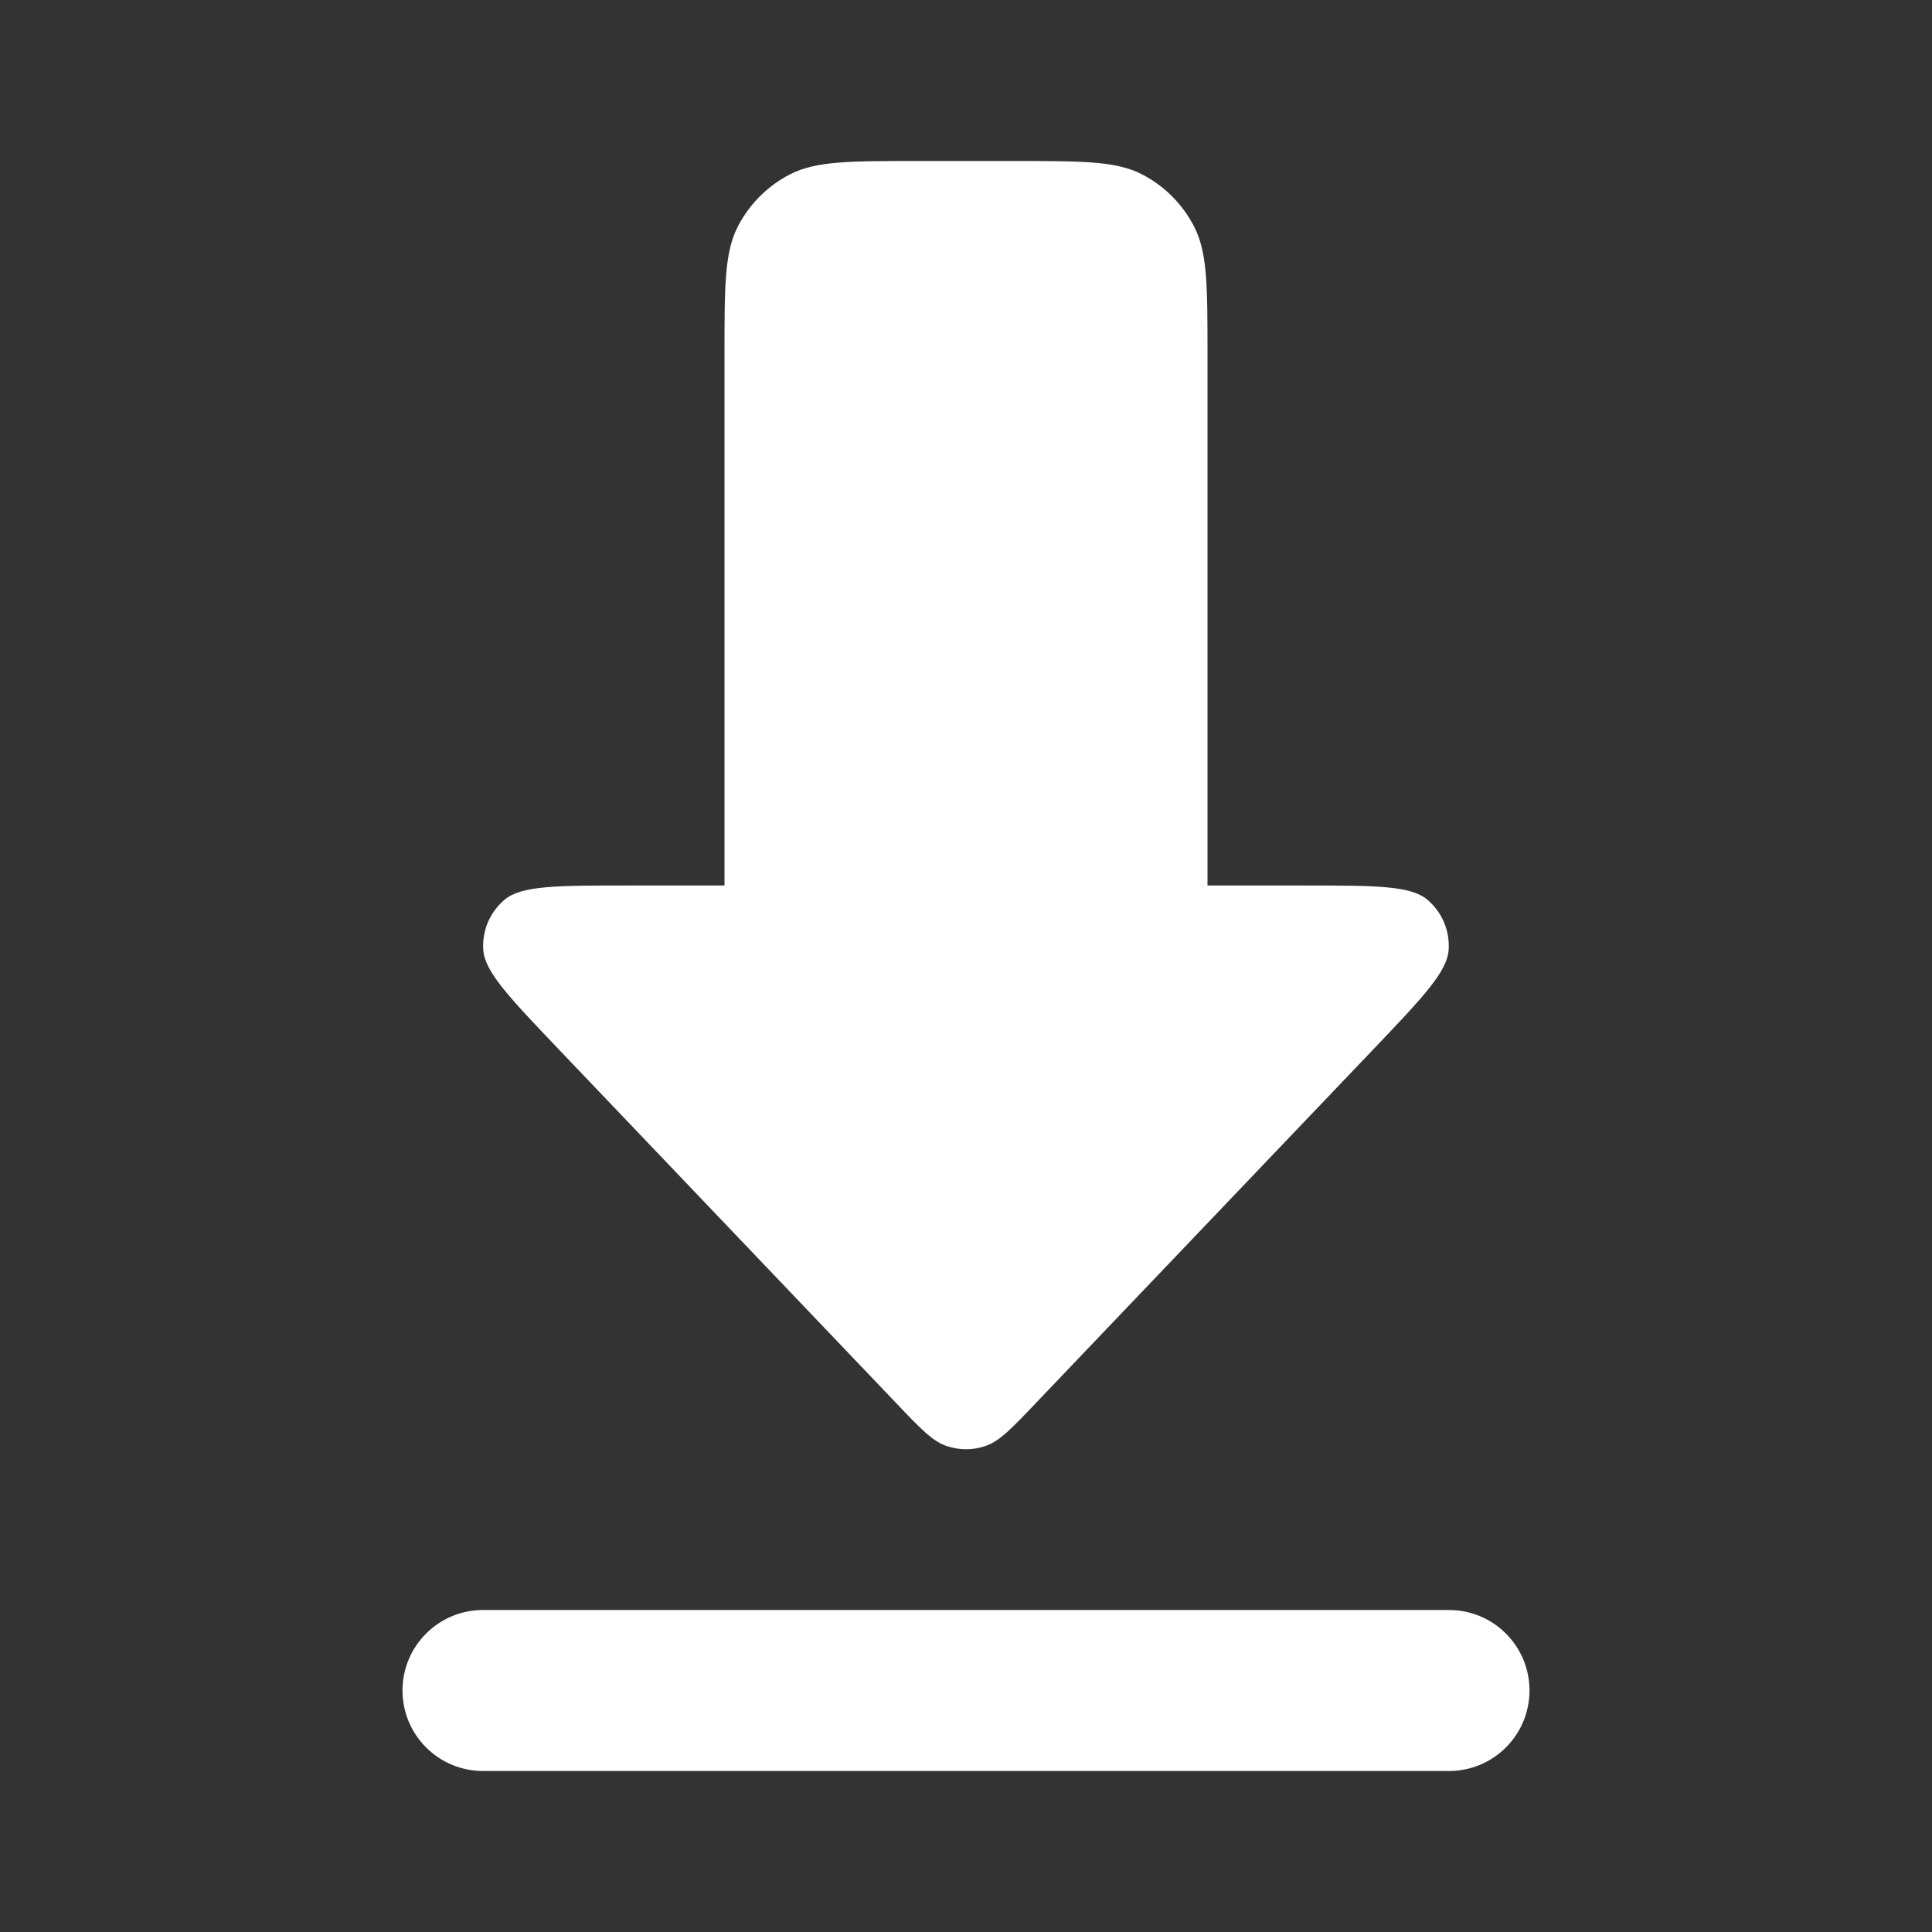 <svg width="24" height="24" viewBox="0 0 24 24" fill="none" xmlns="http://www.w3.org/2000/svg">
<rect x="0" y="0" width="24" height="24" fill="#333333" stroke="none"/>
<path fill-rule="evenodd" clip-rule="evenodd" d="M9.163 2.819C9 3.139 9 3.559 9 4.4V11H7.803C6.92 11 6.478 11 6.269 11.176C6.179 11.251 6.109 11.347 6.062 11.454C6.016 11.562 5.996 11.679 6.003 11.796C6.02 12.07 6.325 12.389 6.934 13.028L11.132 17.429C11.434 17.747 11.585 17.905 11.762 17.964C11.916 18.016 12.084 18.016 12.238 17.964C12.415 17.905 12.566 17.747 12.868 17.429L17.066 13.029C17.676 12.389 17.98 12.069 17.996 11.796C18.003 11.679 17.983 11.562 17.937 11.454C17.891 11.347 17.82 11.252 17.731 11.176C17.522 11 17.081 11 16.197 11H15V4.4C15 3.56 15 3.14 14.836 2.819C14.692 2.537 14.463 2.307 14.181 2.163C13.861 2 13.441 2 12.6 2H11.4C10.56 2 10.14 2 9.819 2.163C9.537 2.307 9.307 2.537 9.163 2.819ZM5 21C5 21.265 5.105 21.52 5.293 21.707C5.48 21.895 5.735 22 6 22H18C18.265 22 18.52 21.895 18.707 21.707C18.895 21.52 19 21.265 19 21C19 20.735 18.895 20.48 18.707 20.293C18.52 20.105 18.265 20 18 20H6C5.735 20 5.48 20.105 5.293 20.293C5.105 20.48 5 20.735 5 21Z" fill="white"/>
</svg>
